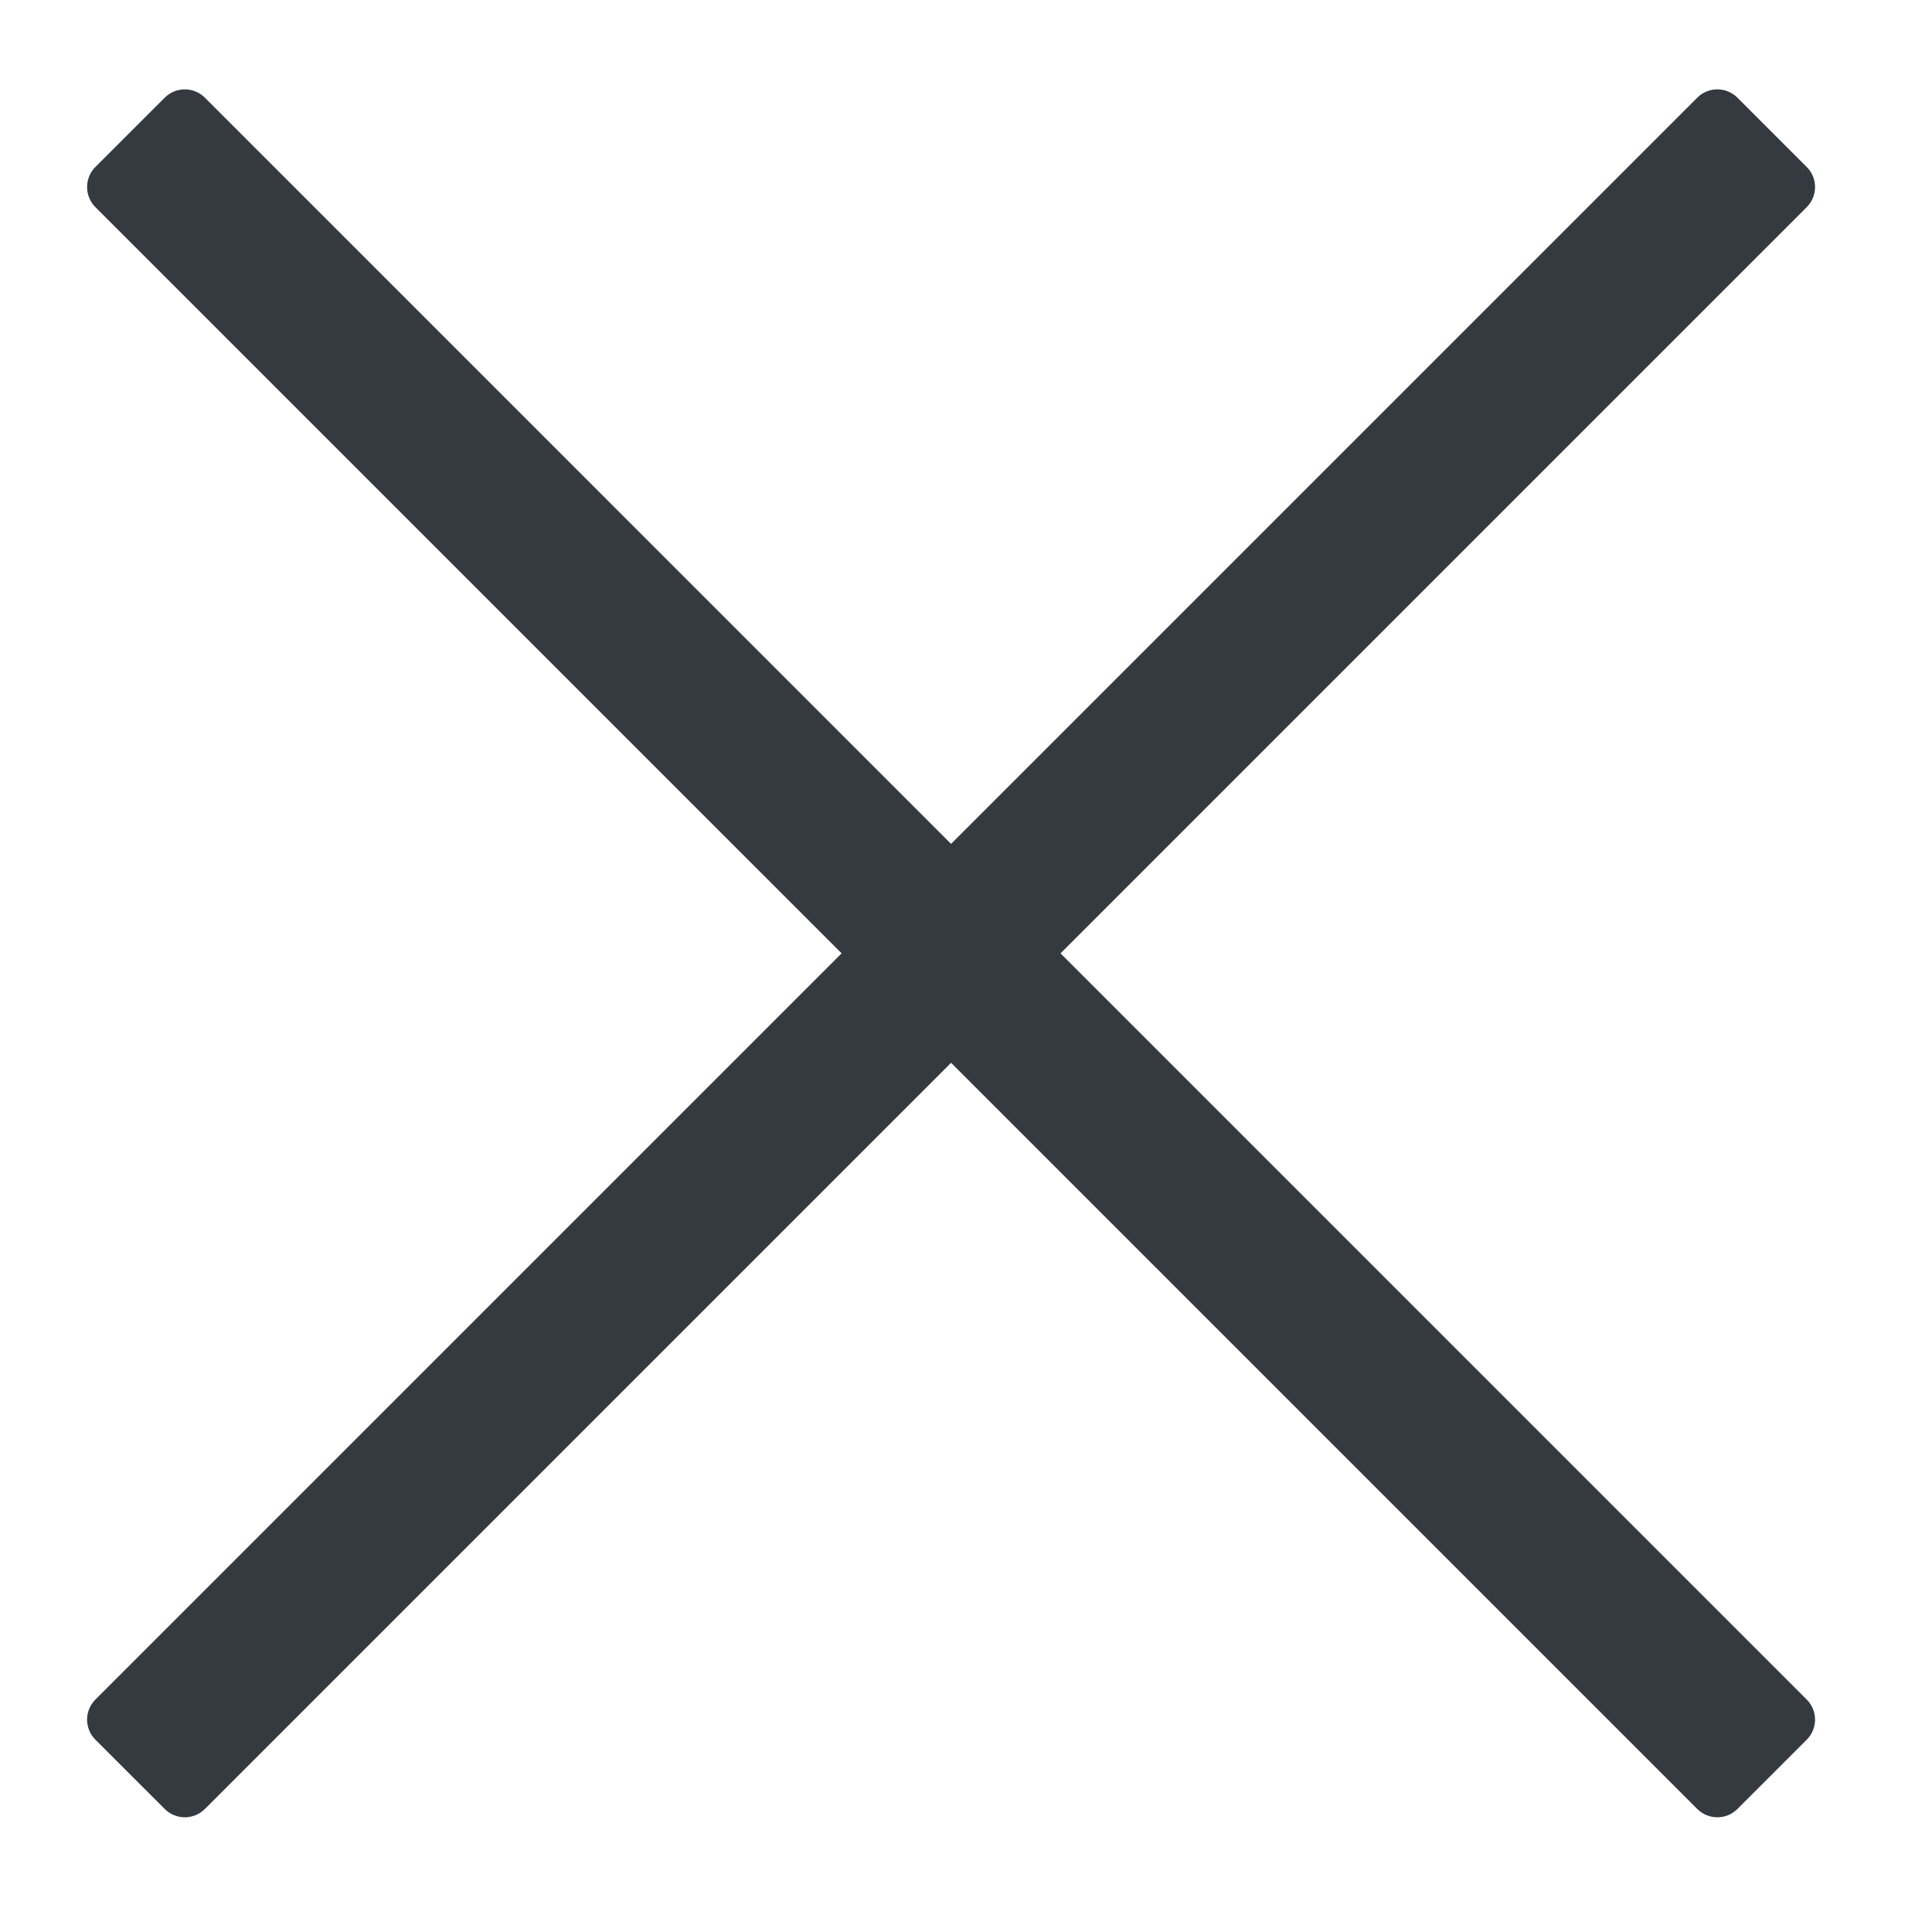 <svg xmlns="http://www.w3.org/2000/svg" xmlns:xlink="http://www.w3.org/1999/xlink" width="34px" height="34px" fill="#343a3f"> <path d="M1.679,29.909 L29.869,1.719 C30.064,1.524 30.381,1.524 30.576,1.719 L31.795,2.938 C31.991,3.134 31.991,3.450 31.795,3.646 L3.606,31.835 C3.411,32.030 3.094,32.030 2.899,31.835 L1.679,30.616 C1.484,30.420 1.484,30.104 1.679,29.909 Z"/> <path d="M3.606,1.719 L31.795,29.909 C31.991,30.104 31.991,30.420 31.795,30.616 L30.576,31.835 C30.381,32.030 30.064,32.030 29.869,31.835 L1.679,3.646 C1.484,3.450 1.484,3.134 1.679,2.938 L2.899,1.719 C3.094,1.524 3.411,1.524 3.606,1.719 Z"/> </svg>